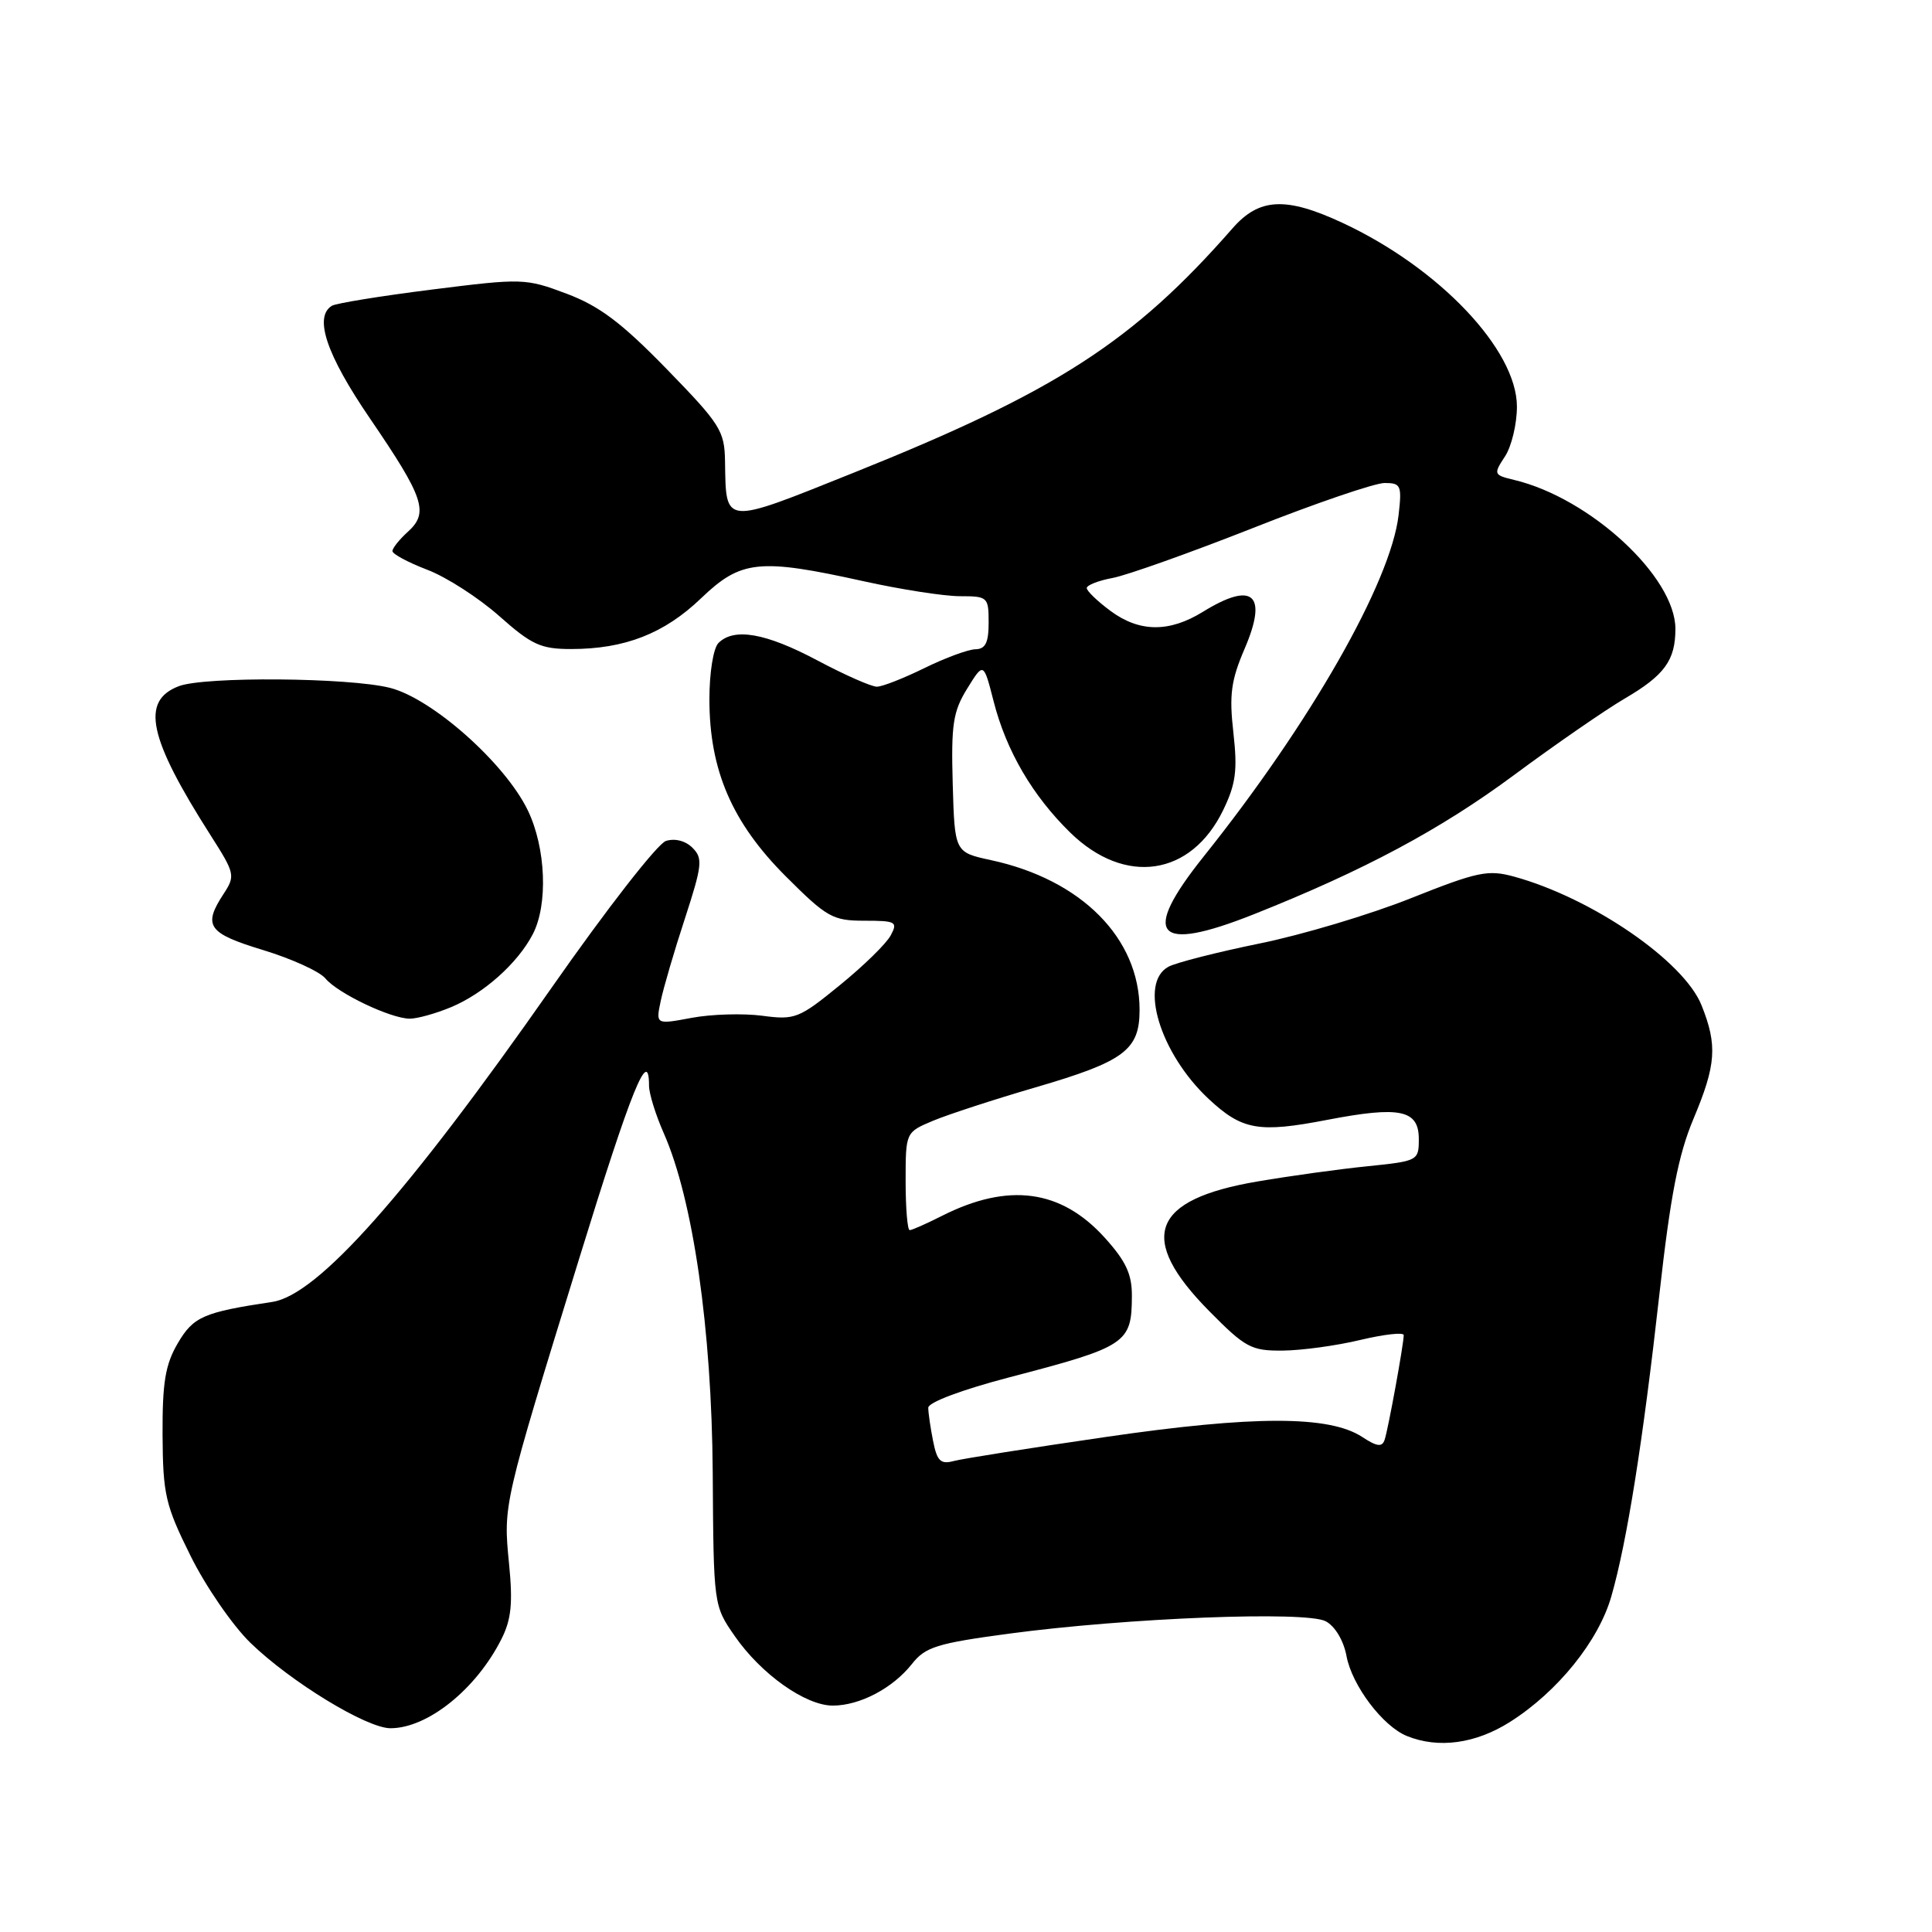 <?xml version="1.0" encoding="UTF-8" standalone="no"?>
<!DOCTYPE svg PUBLIC "-//W3C//DTD SVG 1.1//EN" "http://www.w3.org/Graphics/SVG/1.1/DTD/svg11.dtd" >
<svg xmlns="http://www.w3.org/2000/svg" xmlns:xlink="http://www.w3.org/1999/xlink" version="1.1" viewBox="0 0 256 256">
 <g >
 <path fill="currentColor"
d=" M 200.09 228.16 C 206.40 224.16 211.82 217.44 213.51 211.53 C 215.59 204.29 217.70 190.97 219.88 171.48 C 221.34 158.43 222.39 153.02 224.39 148.26 C 227.40 141.10 227.59 138.51 225.46 133.20 C 223.12 127.35 210.96 119.00 200.64 116.16 C 197.16 115.21 195.82 115.49 186.95 119.02 C 181.54 121.18 172.51 123.88 166.89 125.02 C 161.27 126.17 155.85 127.55 154.84 128.09 C 150.85 130.22 153.70 139.58 160.16 145.62 C 164.59 149.75 166.78 150.14 175.85 148.39 C 185.52 146.53 188.00 147.05 188.00 150.94 C 188.00 153.79 187.88 153.85 181.25 154.53 C 177.54 154.90 170.96 155.81 166.63 156.55 C 152.52 158.94 150.63 164.02 160.24 173.74 C 165.01 178.57 165.80 179.00 169.97 178.96 C 172.46 178.94 177.09 178.31 180.25 177.55 C 183.41 176.80 186.00 176.51 186.00 176.91 C 186.00 178.10 183.94 189.40 183.47 190.78 C 183.14 191.78 182.45 191.69 180.49 190.40 C 176.14 187.55 166.10 187.55 146.50 190.41 C 136.60 191.85 127.55 193.28 126.39 193.59 C 124.64 194.06 124.17 193.61 123.64 190.95 C 123.29 189.19 123.00 187.20 123.00 186.53 C 123.00 185.82 127.48 184.14 133.75 182.50 C 149.28 178.45 149.96 178.00 149.98 171.75 C 150.00 168.84 149.20 167.12 146.39 164.01 C 140.59 157.59 133.61 156.66 124.79 161.12 C 122.75 162.15 120.84 163.00 120.54 163.00 C 120.24 163.00 120.00 160.08 120.00 156.51 C 120.00 150.03 120.00 150.03 123.65 148.50 C 125.66 147.66 131.77 145.67 137.22 144.08 C 148.99 140.64 151.00 139.14 151.00 133.81 C 151.00 124.31 143.29 116.55 131.30 113.97 C 126.50 112.93 126.50 112.93 126.24 103.85 C 126.02 95.99 126.28 94.28 128.16 91.24 C 130.33 87.73 130.33 87.73 131.66 92.93 C 133.34 99.50 136.81 105.43 141.82 110.33 C 149.07 117.40 157.83 116.11 162.08 107.34 C 163.76 103.87 163.99 102.07 163.43 97.08 C 162.86 92.07 163.12 90.15 164.91 85.98 C 168.03 78.73 166.04 76.96 159.39 81.07 C 154.93 83.82 150.99 83.79 147.16 80.96 C 145.42 79.67 144.00 78.31 144.00 77.92 C 144.00 77.54 145.55 76.93 147.44 76.58 C 149.34 76.22 157.69 73.25 166.01 69.97 C 174.32 66.68 182.18 64.00 183.47 64.00 C 185.63 64.00 185.77 64.32 185.32 68.25 C 184.28 77.15 173.63 95.81 159.51 113.47 C 151.10 123.99 153.10 126.32 166.10 121.16 C 180.72 115.35 190.87 109.92 200.60 102.71 C 206.05 98.67 212.65 94.11 215.27 92.57 C 220.56 89.48 222.00 87.50 222.00 83.32 C 221.99 76.43 210.71 66.01 200.66 63.60 C 197.91 62.94 197.87 62.84 199.41 60.49 C 200.29 59.16 201.00 56.18 201.00 53.88 C 201.00 46.35 190.69 35.49 177.89 29.53 C 170.39 26.04 166.86 26.21 163.33 30.24 C 150.13 45.31 139.95 51.88 113.06 62.66 C 95.73 69.61 96.21 69.66 96.07 61.14 C 96.01 57.08 95.45 56.21 88.34 48.90 C 82.37 42.77 79.44 40.56 75.09 38.92 C 69.63 36.87 69.22 36.86 57.22 38.37 C 50.46 39.22 44.50 40.19 43.97 40.52 C 41.57 42.00 43.25 47.00 49.01 55.43 C 56.19 65.95 56.85 67.92 54.06 70.45 C 52.93 71.47 52.00 72.63 52.00 73.02 C 52.00 73.41 54.07 74.52 56.60 75.49 C 59.14 76.45 63.43 79.22 66.14 81.62 C 70.44 85.44 71.65 86.00 75.67 86.00 C 82.78 86.00 88.01 83.96 92.89 79.28 C 98.19 74.20 100.56 73.95 114.45 77.02 C 119.37 78.11 125.11 79.00 127.20 79.00 C 130.88 79.00 131.00 79.11 131.00 82.50 C 131.00 85.15 130.58 86.01 129.25 86.03 C 128.29 86.05 125.25 87.17 122.50 88.52 C 119.75 89.87 116.91 90.99 116.19 90.99 C 115.48 91.00 111.92 89.43 108.29 87.50 C 101.46 83.87 97.26 83.14 95.20 85.20 C 94.52 85.88 94.00 89.12 94.00 92.66 C 94.00 102.05 97.00 109.00 104.11 116.11 C 109.56 121.56 110.34 122.00 114.54 122.00 C 118.72 122.00 118.99 122.15 118.02 123.95 C 117.45 125.03 114.41 128.00 111.27 130.55 C 105.87 134.96 105.33 135.17 100.99 134.59 C 98.47 134.26 94.26 134.38 91.65 134.87 C 86.89 135.76 86.89 135.76 87.55 132.63 C 87.91 130.91 89.35 125.98 90.76 121.69 C 93.05 114.65 93.15 113.72 91.76 112.34 C 90.84 111.41 89.43 111.05 88.24 111.43 C 87.14 111.77 80.36 120.48 73.16 130.78 C 53.90 158.32 42.09 171.61 36.08 172.51 C 26.96 173.88 25.62 174.46 23.55 178.00 C 21.90 180.82 21.51 183.18 21.54 190.14 C 21.59 198.03 21.91 199.43 25.24 206.14 C 27.24 210.19 30.82 215.39 33.19 217.69 C 38.52 222.86 48.58 229.00 51.74 229.00 C 56.66 229.00 63.09 223.84 66.44 217.19 C 67.75 214.60 67.97 212.44 67.45 207.19 C 66.68 199.34 66.64 199.51 76.75 166.75 C 83.68 144.28 86.00 138.56 86.00 143.87 C 86.00 144.90 86.88 147.73 87.95 150.15 C 91.83 158.93 94.31 176.09 94.44 195.13 C 94.55 212.72 94.56 212.76 97.36 216.79 C 100.85 221.83 106.73 226.00 110.35 226.00 C 113.93 226.00 118.31 223.69 120.84 220.48 C 122.61 218.23 124.15 217.75 133.68 216.47 C 149.37 214.37 173.09 213.44 175.67 214.83 C 176.90 215.48 178.04 217.39 178.42 219.44 C 179.15 223.34 183.23 228.74 186.42 230.03 C 190.61 231.73 195.53 231.05 200.09 228.16 Z  M 59.78 133.45 C 64.10 131.64 68.58 127.65 70.59 123.80 C 72.64 119.87 72.34 112.34 69.93 107.36 C 66.91 101.12 57.26 92.55 51.66 91.14 C 46.21 89.77 27.12 89.62 23.70 90.92 C 18.61 92.86 19.65 97.75 27.93 110.72 C 31.13 115.74 31.20 116.04 29.63 118.44 C 26.85 122.69 27.54 123.66 34.87 125.89 C 38.65 127.04 42.36 128.73 43.12 129.65 C 44.74 131.61 51.73 134.95 54.28 134.98 C 55.26 134.99 57.74 134.30 59.78 133.45 Z "/>
</g>
</svg>